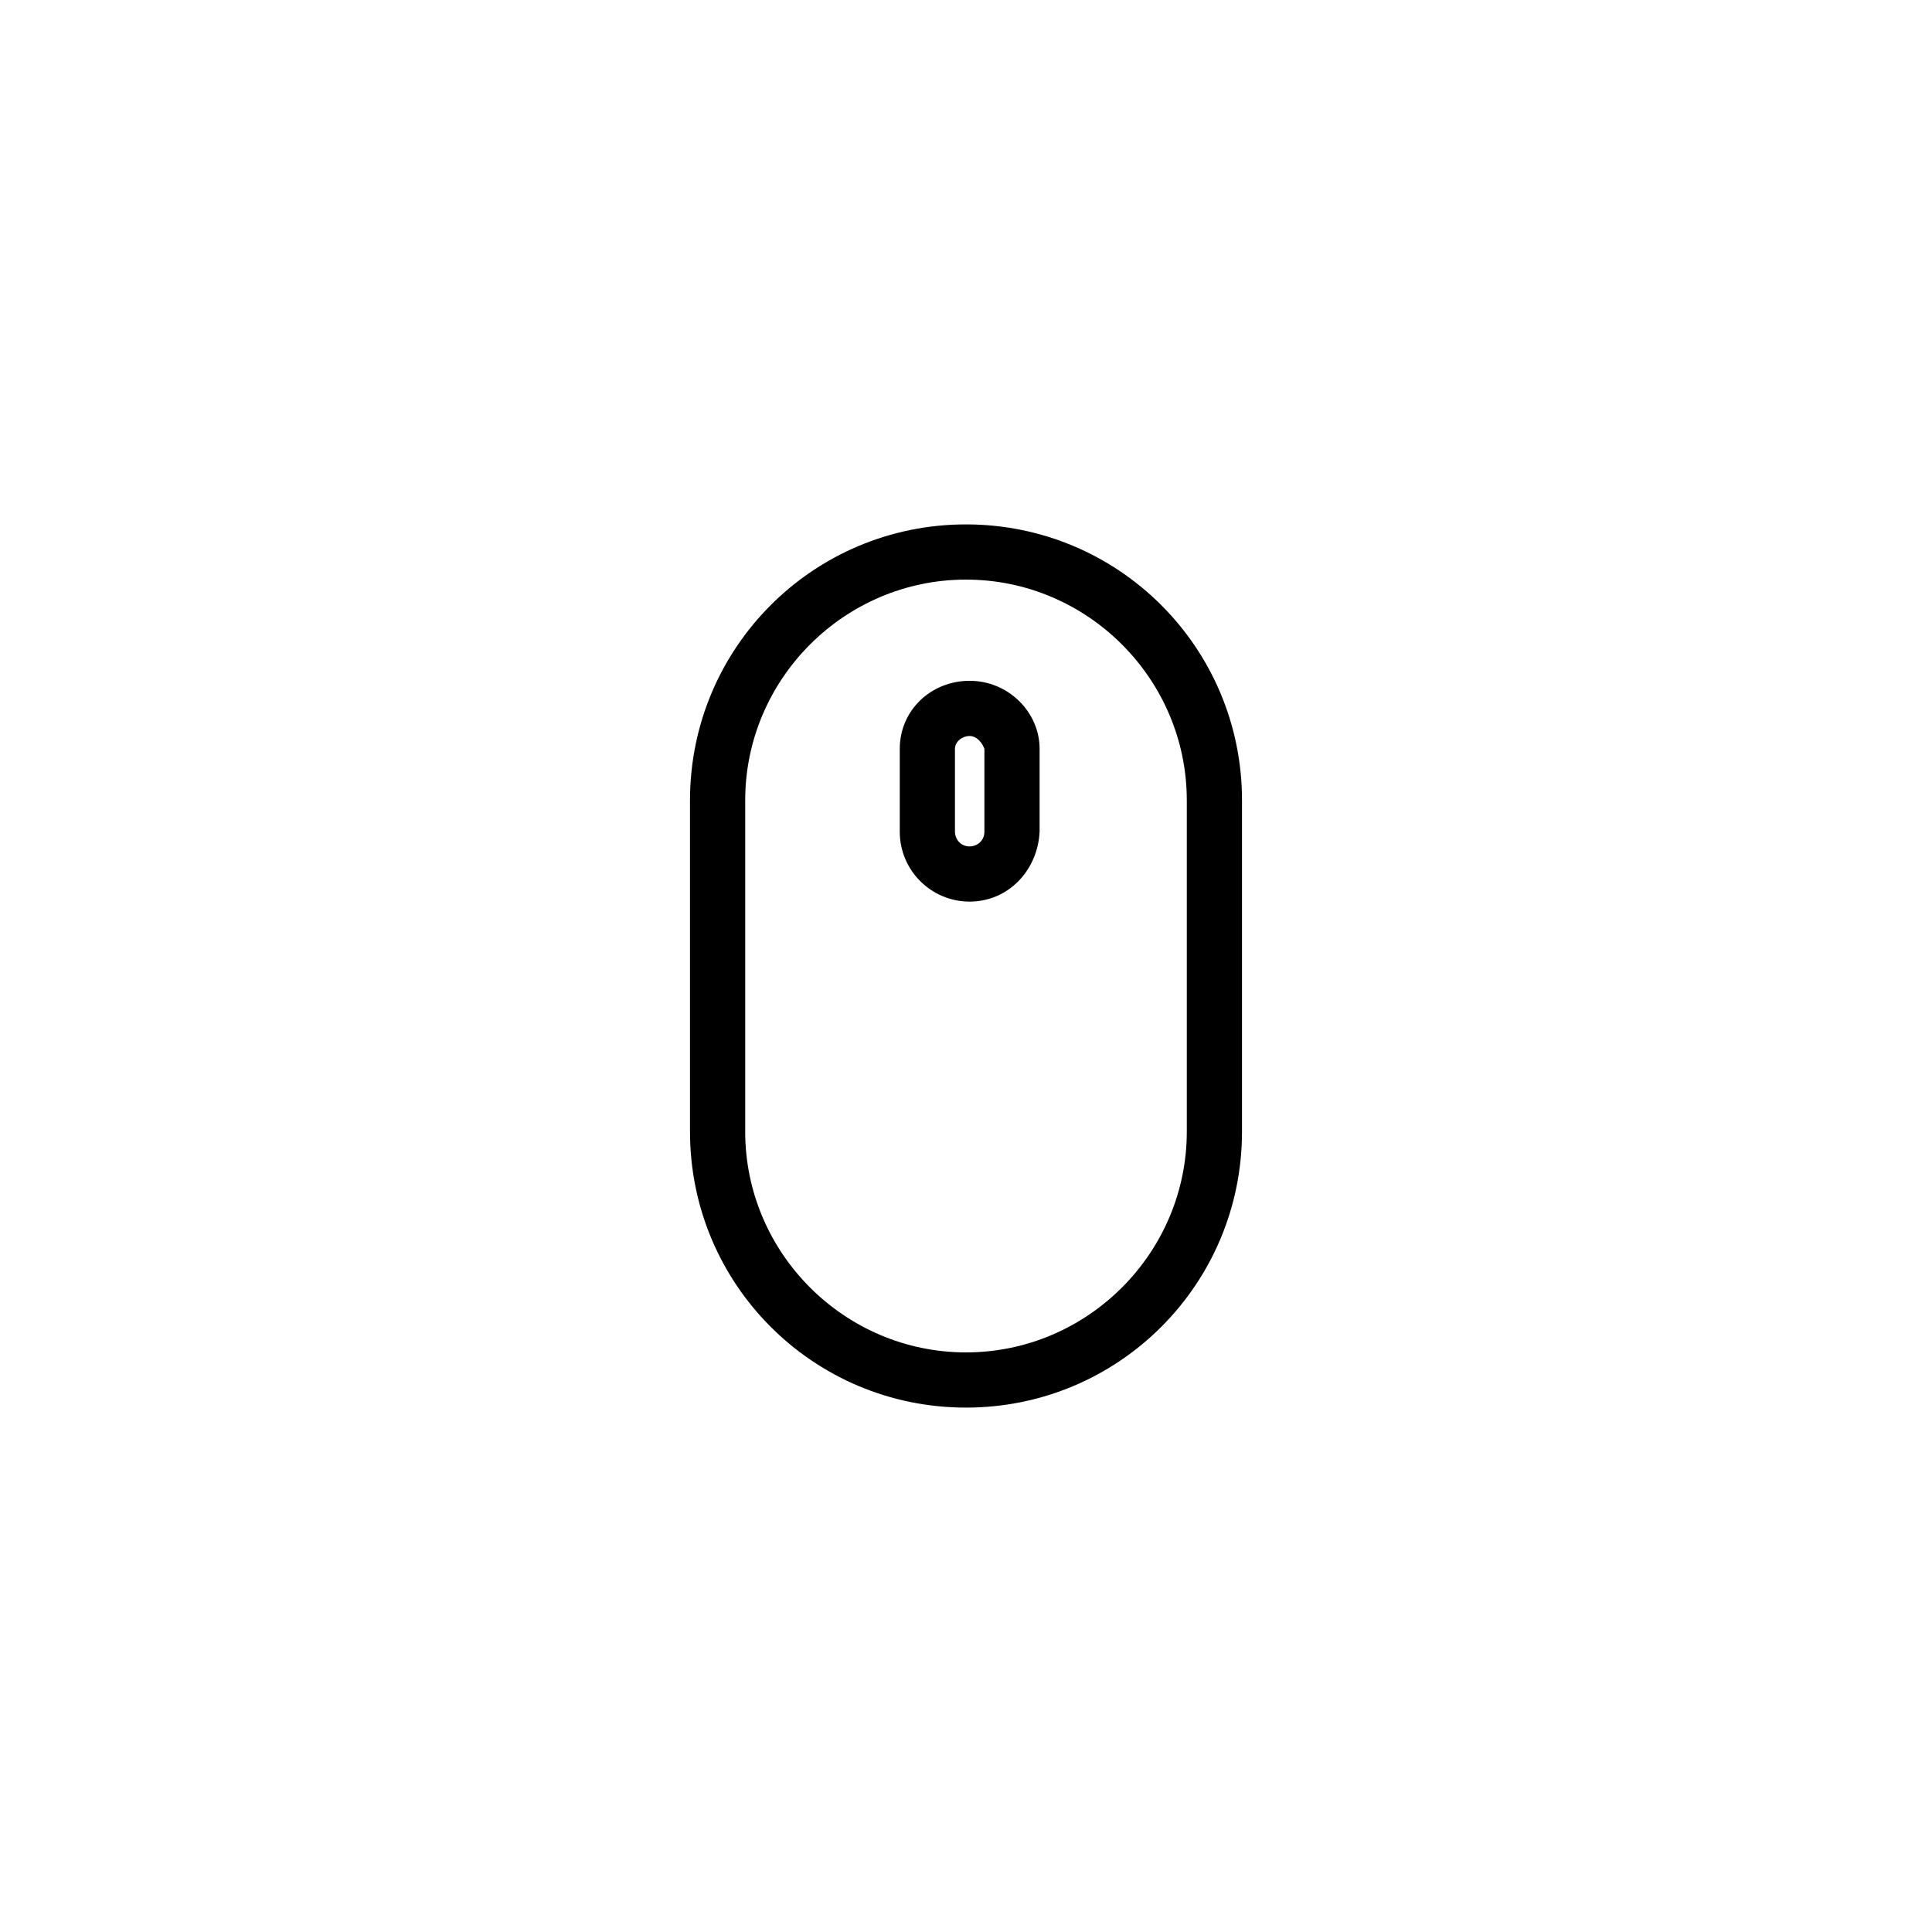 <?xml version="1.0" encoding="utf-8"?>
<!-- Generator: Adobe Illustrator 19.0.0, SVG Export Plug-In . SVG Version: 6.00 Build 0)  -->
<svg version="1.1" id="Layer_1" xmlns="http://www.w3.org/2000/svg" xmlns:xlink="http://www.w3.org/1999/xlink" x="0px" y="0px"
	 viewBox="0 0 105 105" style="enable-background:new 0 0 105 105;" xml:space="preserve">
<path d="M52.5,76.5c-8.3,0-15-6.7-15-15v-18c0-8.3,6.7-15,15-15c8.3,0,15,6.7,15,15v18C67.5,69.8,60.8,76.5,52.5,76.5z M52.5,31.5
	c-6.6,0-12,5.4-12,12v18c0,6.6,5.4,12,12,12s12-5.4,12-12v-18C64.5,36.9,59.1,31.5,52.5,31.5z M52.7,49c-2.1,0-3.8-1.7-3.8-3.8v-4.5
	c0-2.1,1.7-3.7,3.8-3.7c2.1,0,3.8,1.7,3.8,3.7v4.5C56.4,47.3,54.8,49,52.7,49z M52.7,40c-0.4,0-0.8,0.3-0.8,0.7v4.5
	c0,0.4,0.3,0.8,0.8,0.8c0.4,0,0.8-0.3,0.8-0.8v-4.5C53.4,40.4,53.1,40,52.7,40z"/>
</svg>
